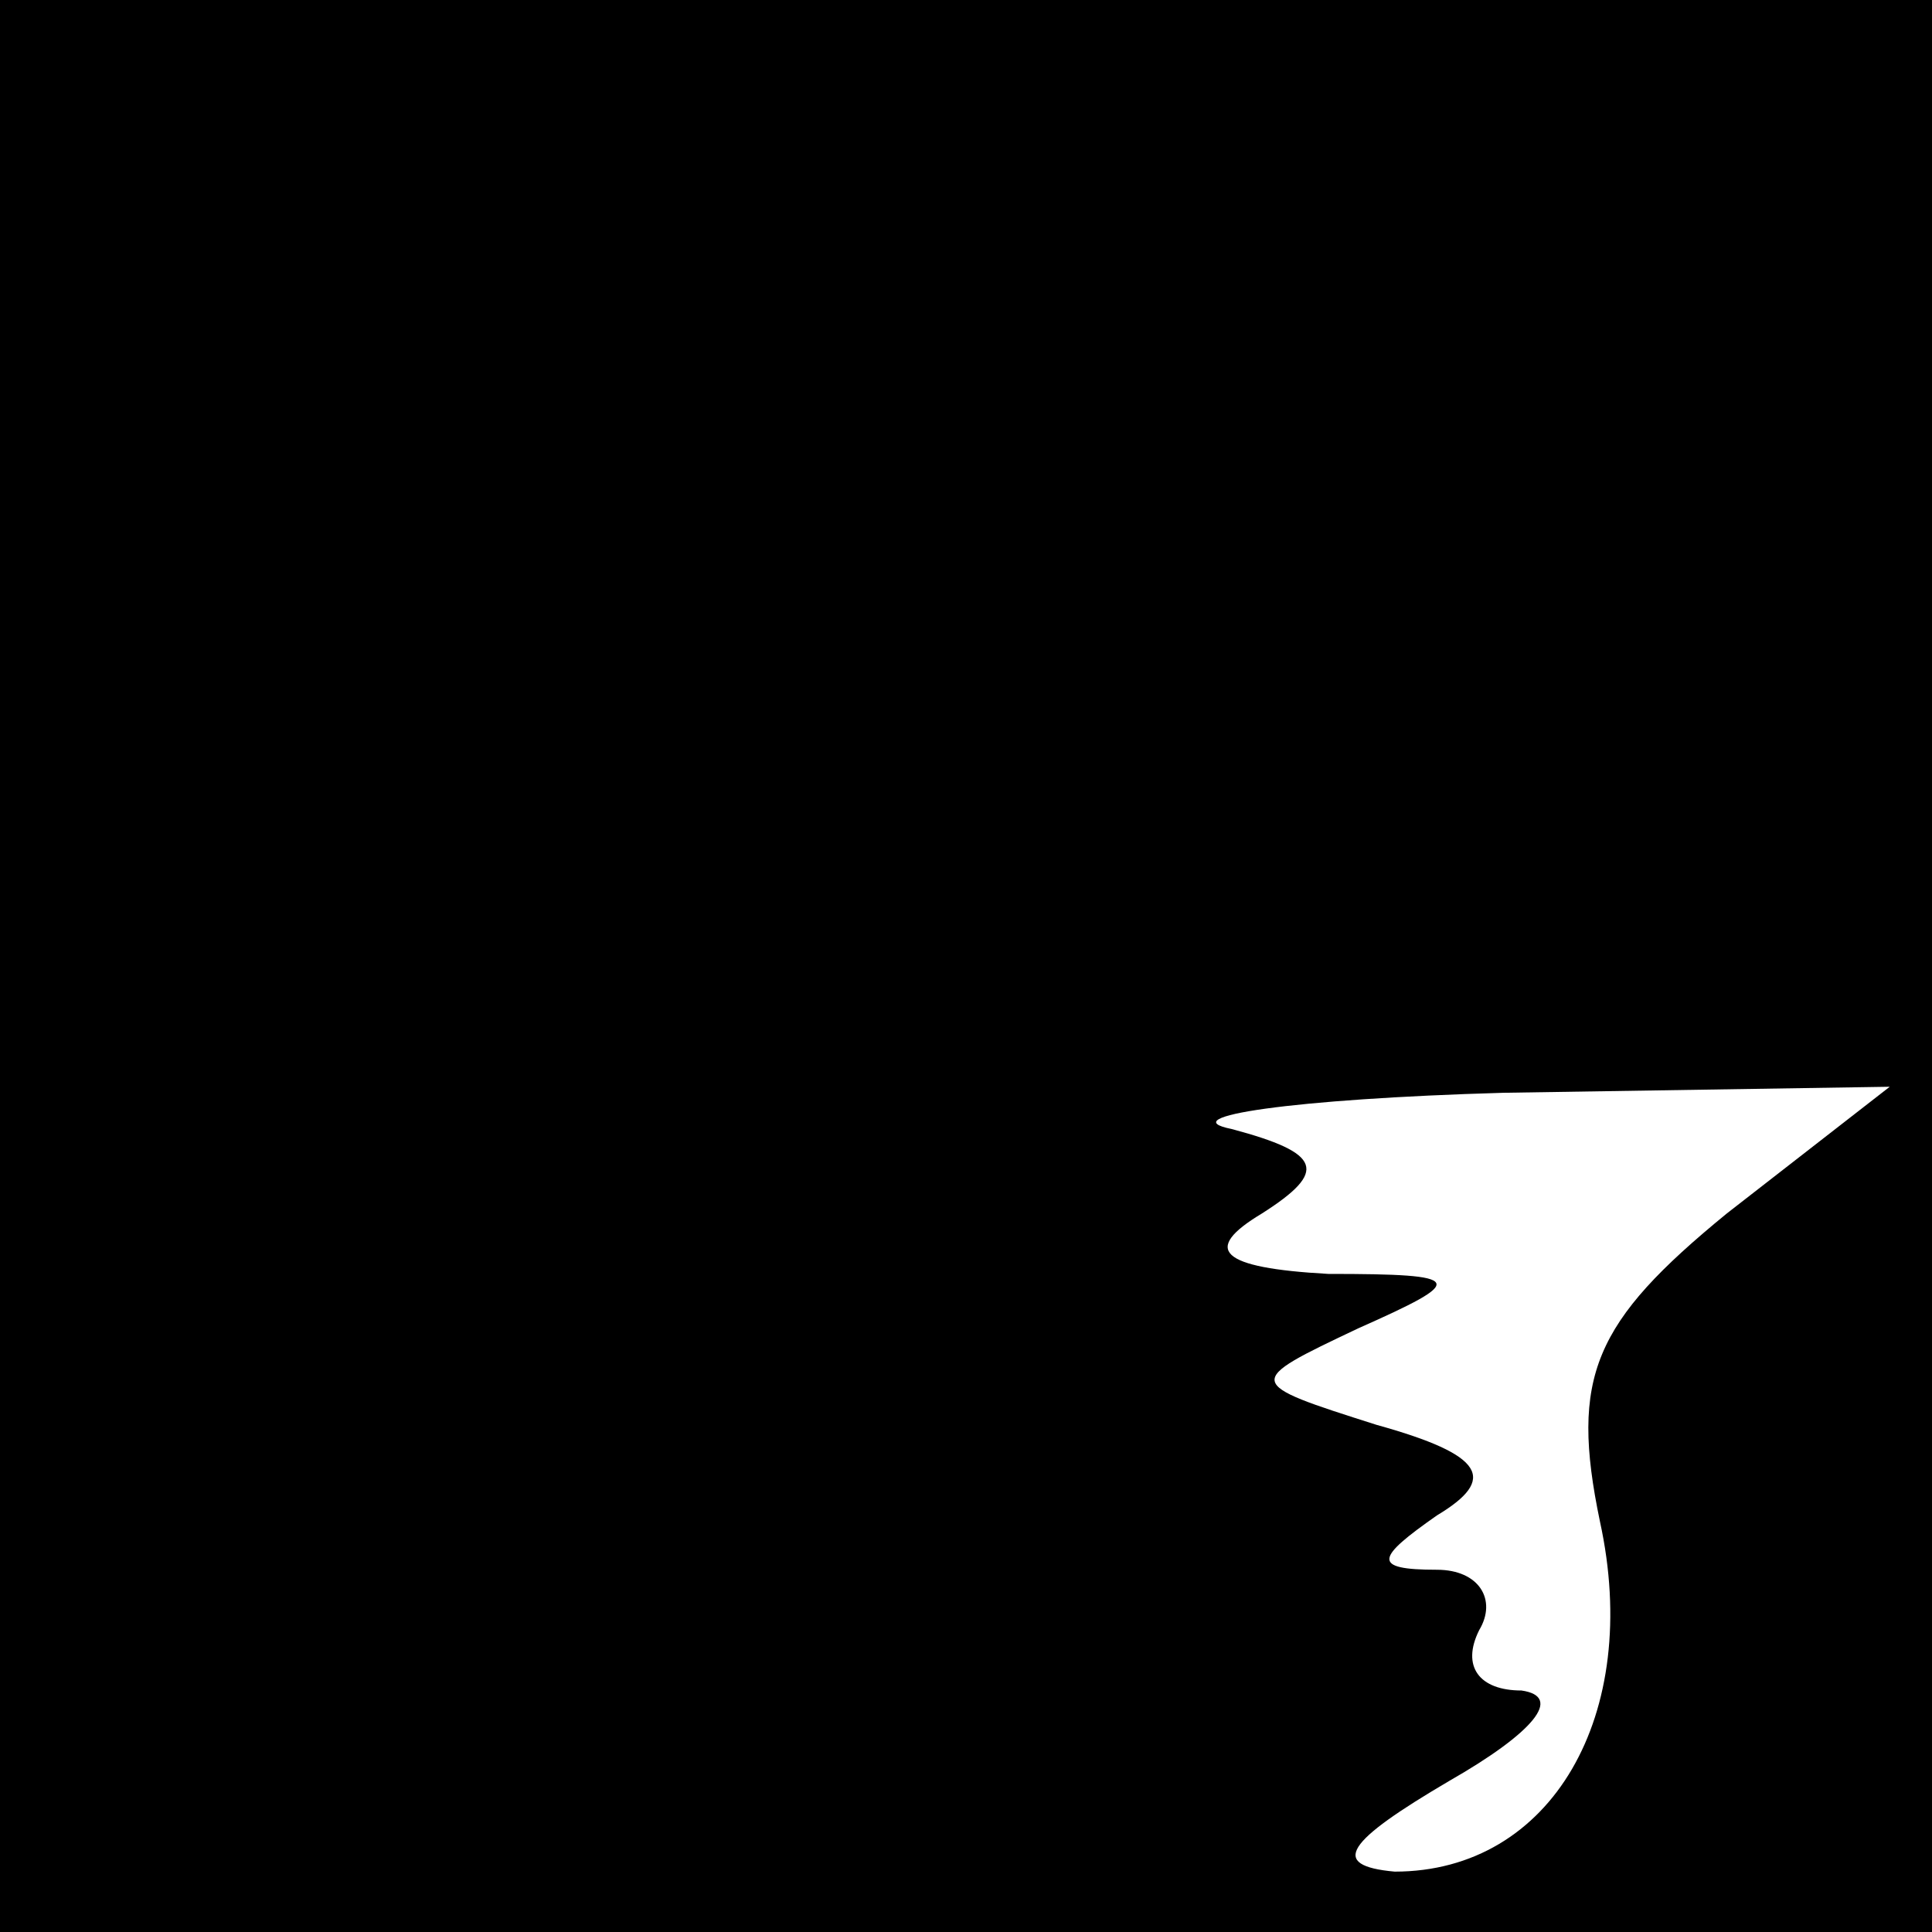 <?xml version="1.0" standalone="no"?>
<!DOCTYPE svg PUBLIC "-//W3C//DTD SVG 20010904//EN"
 "http://www.w3.org/TR/2001/REC-SVG-20010904/DTD/svg10.dtd">
<svg version="1.0" xmlns="http://www.w3.org/2000/svg"
 width="32pt" height="32pt" viewBox="0 0 32 32"
 preserveAspectRatio="xMidYMid meet">
<rect x="0" y="0" width="32" height="32" fill="#808080" stroke="none"/>
<g transform="translate(0,32) scale(0.1,-0.1)"
fill="#000000" stroke="none">
<path fill="#000000" stroke="none" d="M0 160 l0 -160 160 0 160 0 0 160 0
160 -160 0 -160 0 0 -160z"/>
<path fill="#ffffff" stroke="none" d="M286 119 c-22 -18 -26 -27 -21 -51 7
-32 -8 -58 -34 -58 -11 1 -8 5 9 15 14 8 19 14 12 15 -7 0 -10 4 -7 10 3 5 0
10 -7 10 -11 0 -10 2 0 9 10 6 8 10 -10 15 -22 7 -22 7 -3 16 18 8 18 9 -5 9
-18 1 -21 4 -11 10 11 7 10 10 -5 14 -10 2 10 5 45 6 l64 1 -27 -21z"/>
</g>
</svg>
